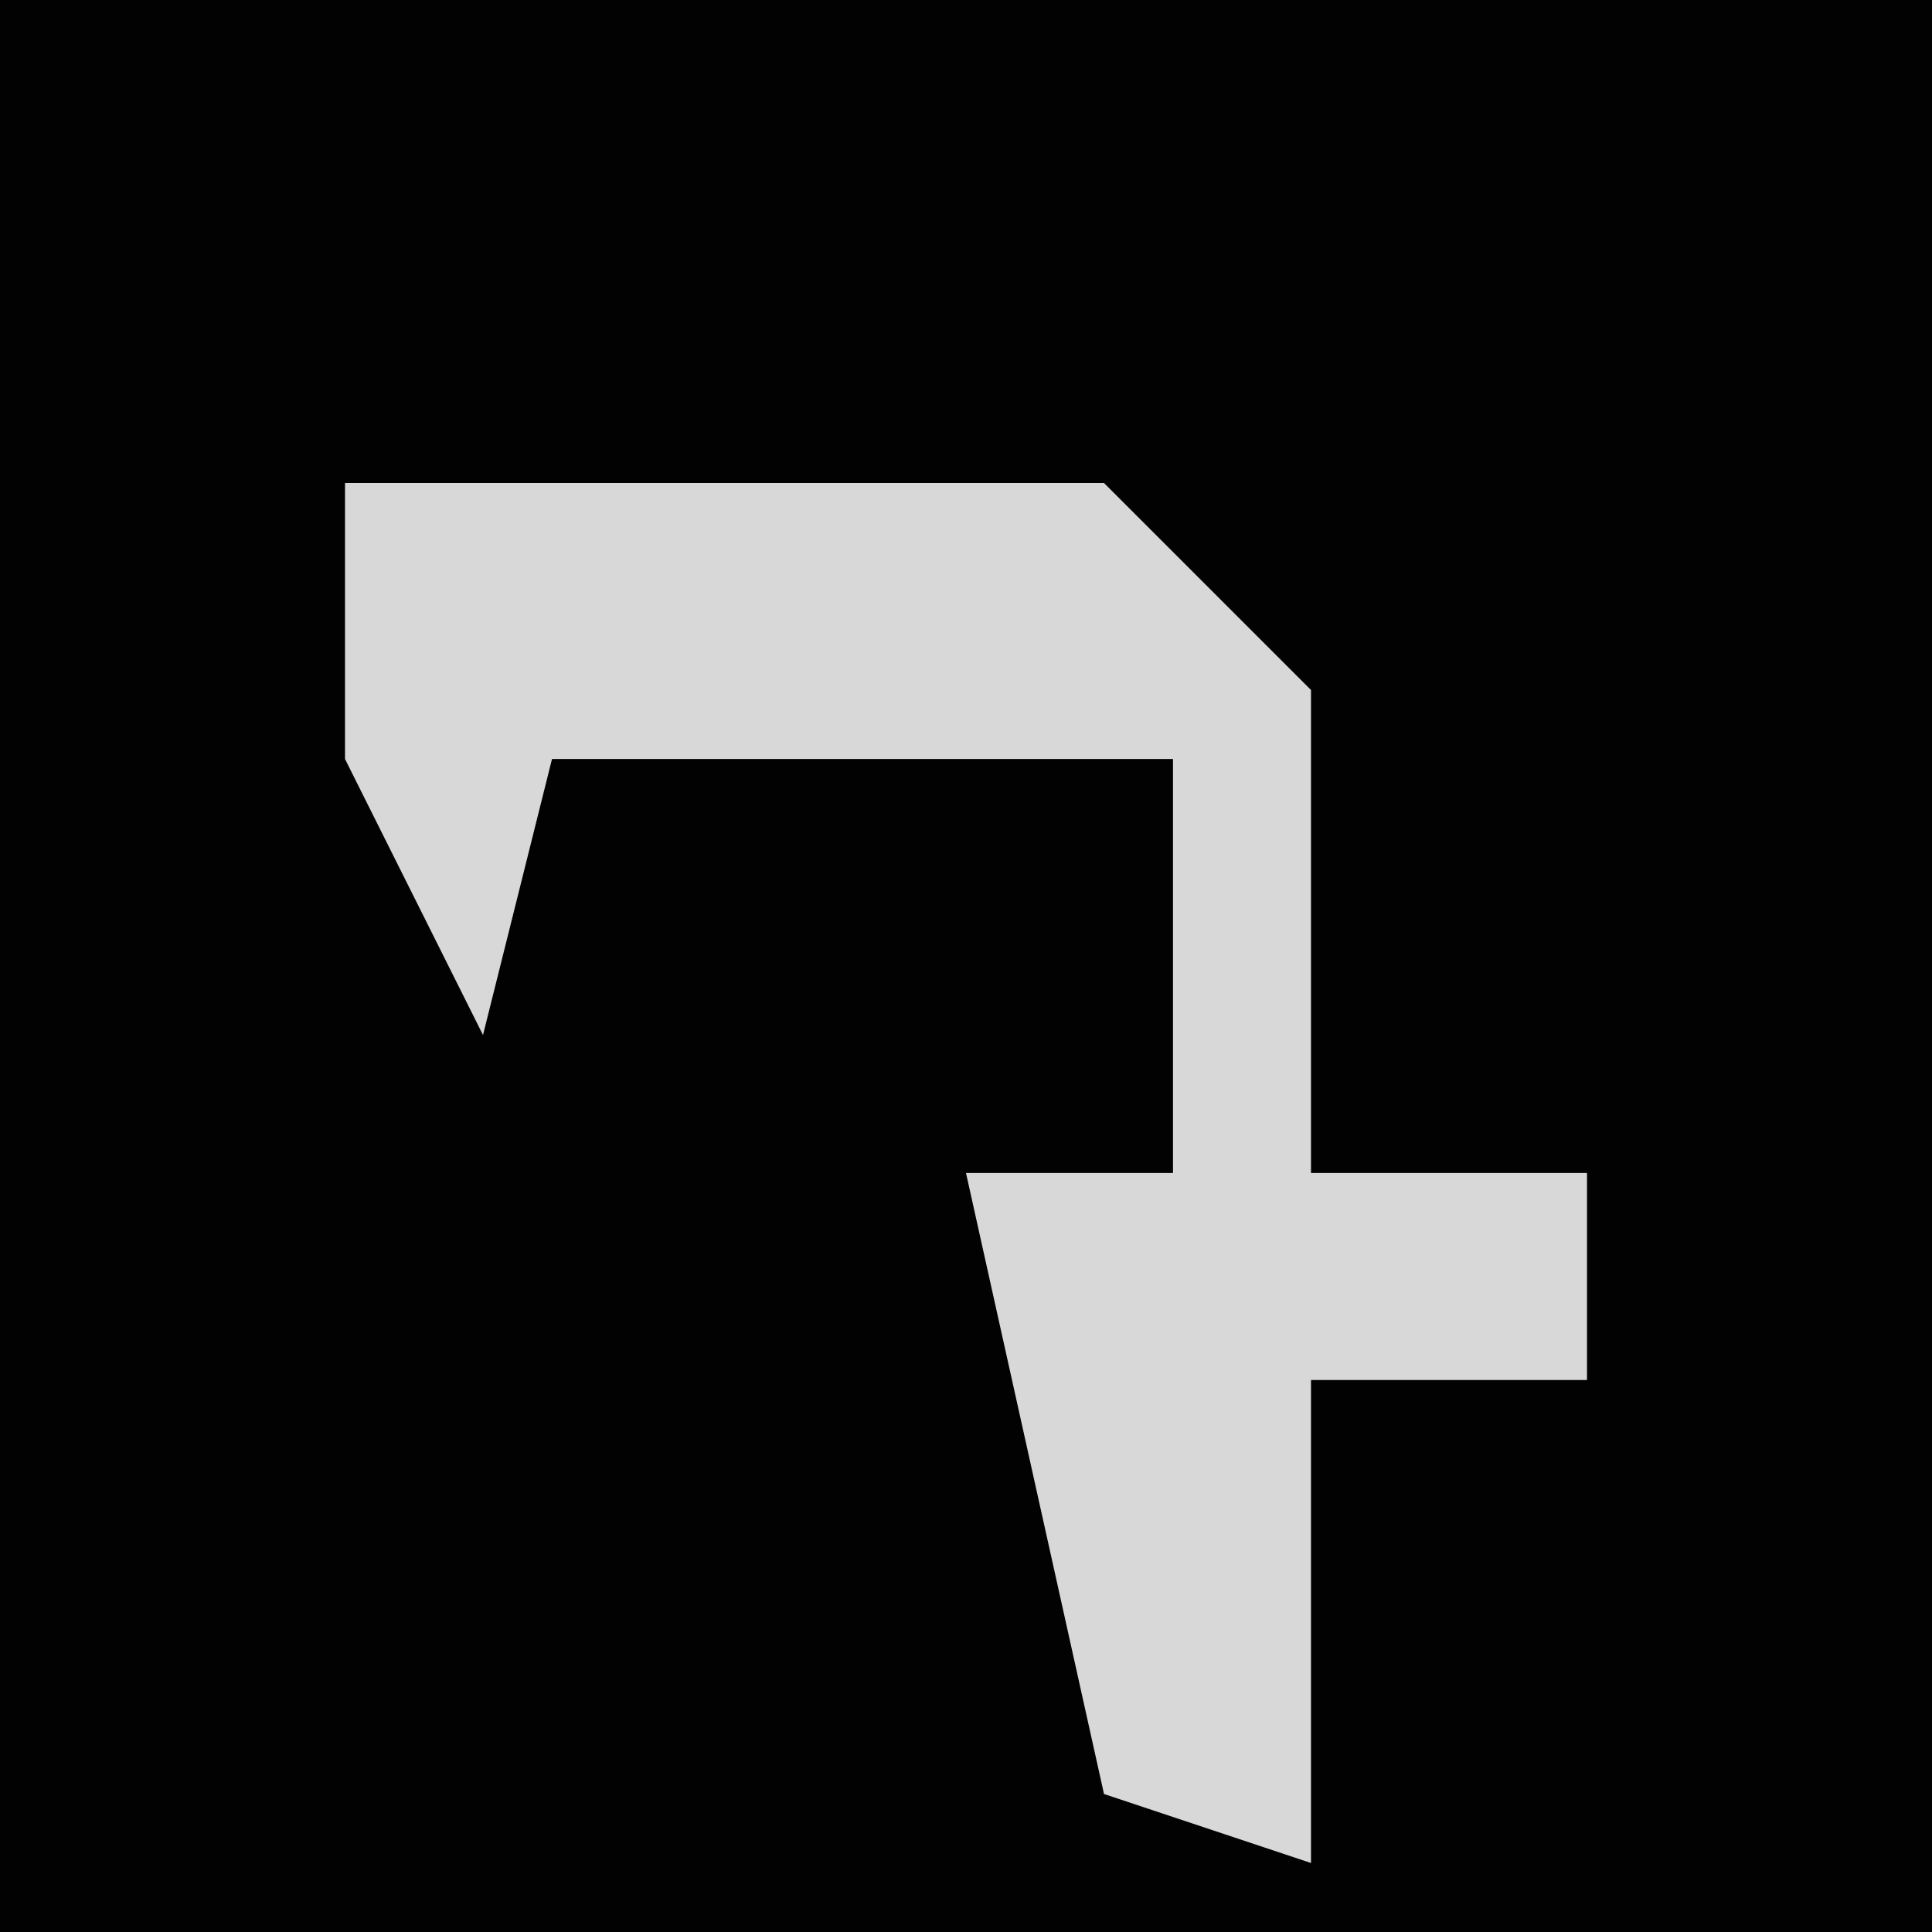 <?xml version="1.0" encoding="UTF-8"?>
<svg version="1.1" xmlns="http://www.w3.org/2000/svg" width="28" height="28">
<path d="M0,0 L28,0 L28,28 L0,28 Z " fill="#020202" transform="translate(0,0)"/>
<path d="M0,0 L11,0 L14,3 L14,10 L18,10 L18,13 L14,13 L14,20 L11,19 L9,10 L12,10 L12,4 L3,4 L2,8 L0,4 Z " fill="#D8D8D8" transform="translate(5,7)"/>
</svg>
